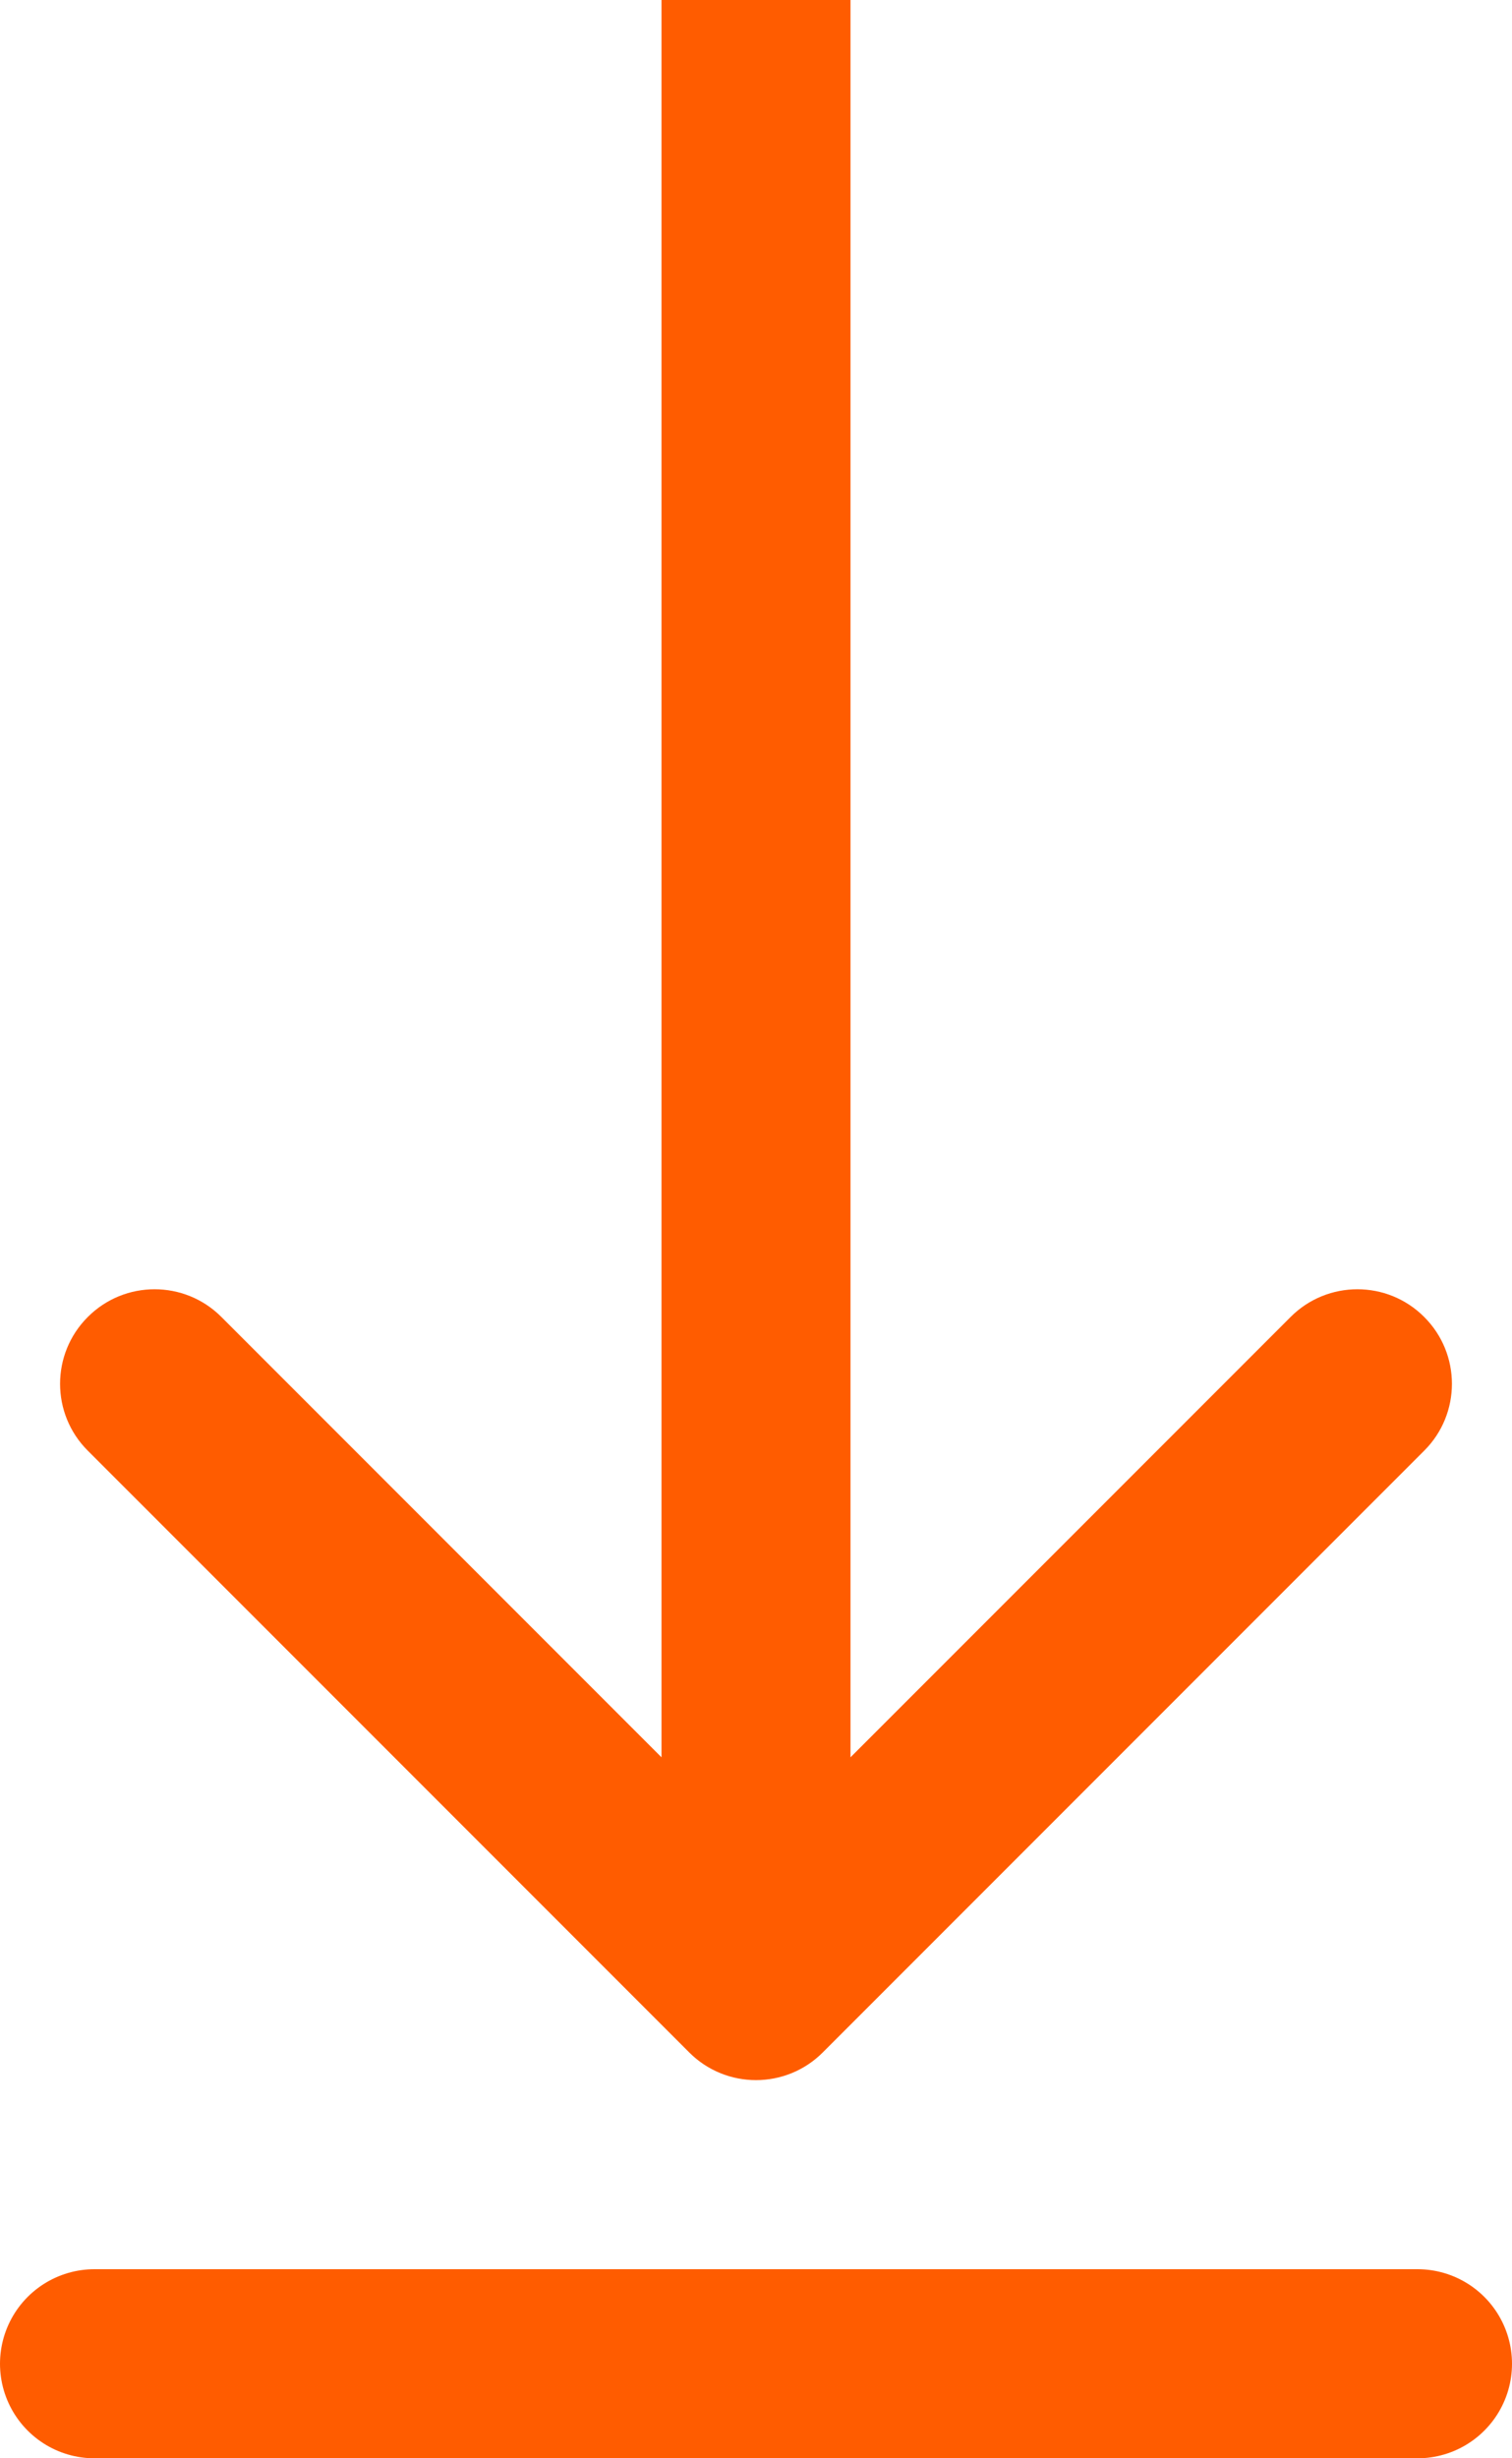 <svg width="16" height="26" viewBox="0 0 16 26" fill="none" xmlns="http://www.w3.org/2000/svg">
<path d="M7.293 21.707C7.683 22.098 8.317 22.098 8.707 21.707L15.071 15.343C15.462 14.953 15.462 14.319 15.071 13.929C14.681 13.538 14.047 13.538 13.657 13.929L8 19.586L2.343 13.929C1.953 13.538 1.319 13.538 0.929 13.929C0.538 14.319 0.538 14.953 0.929 15.343L7.293 21.707ZM7 0L7 21H9L9 0L7 0Z" fill="#FF5C00"/>
<line x1="1" y1="25" x2="15" y2="25" stroke="#FF5C00" stroke-width="2" stroke-linecap="round"/>
</svg>
